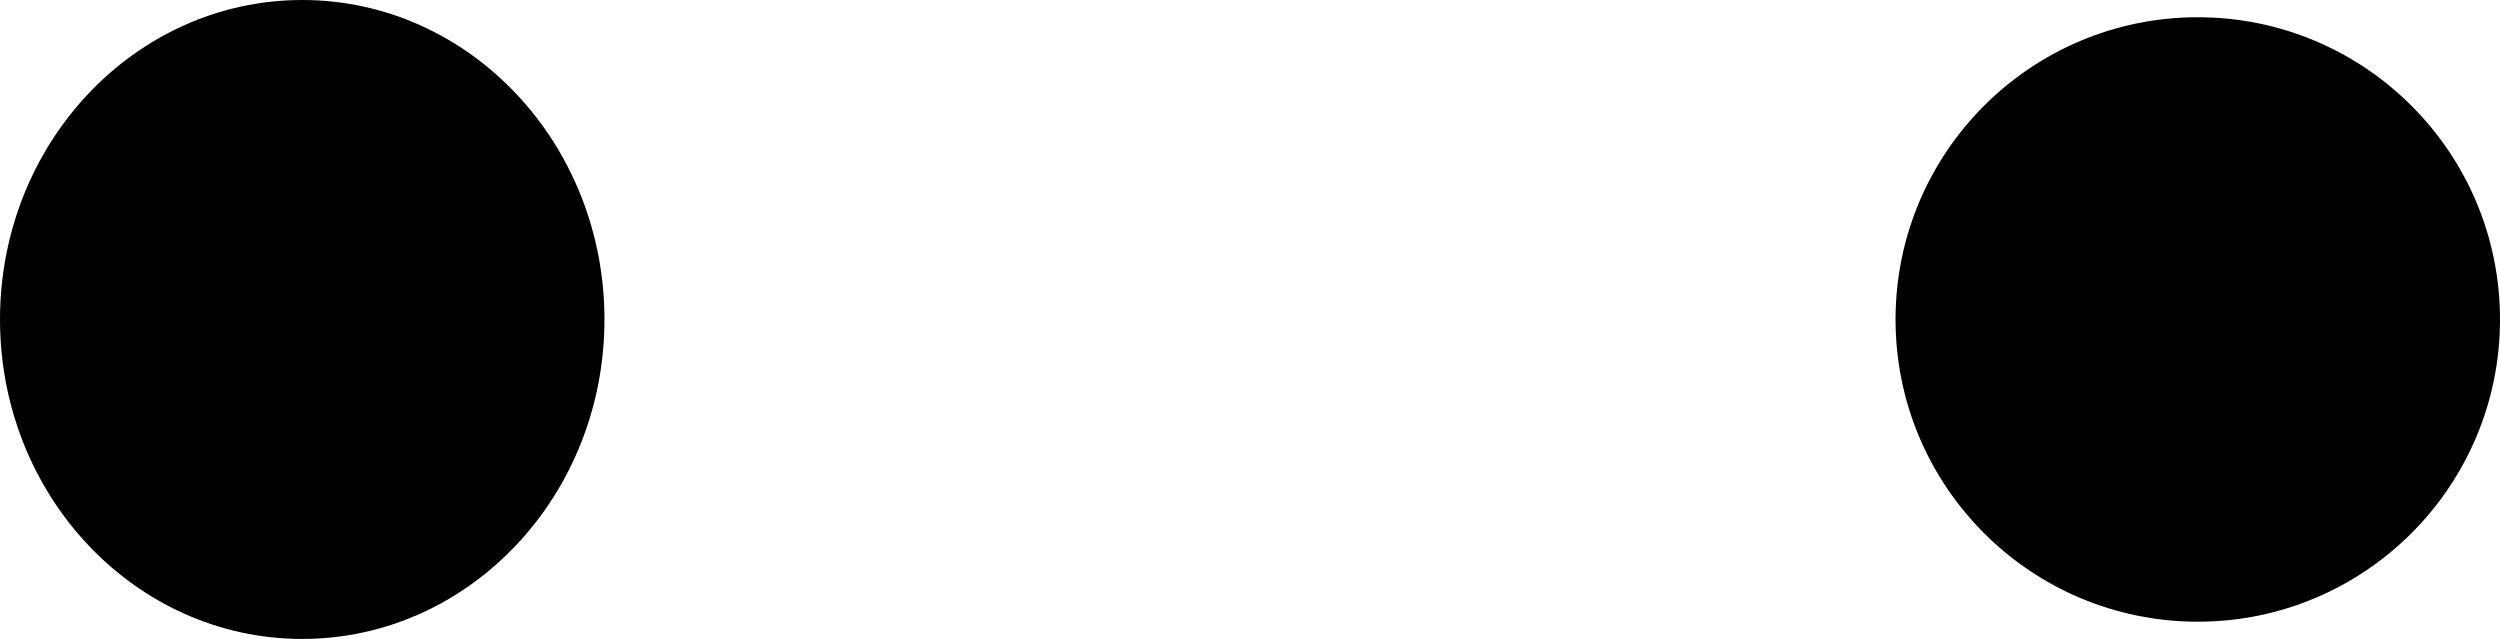 <?xml version="1.0" encoding="UTF-8" standalone="no"?>
<!-- Created with Inkscape (http://www.inkscape.org/) -->

<svg
   width="11.167mm"
   height="2.854mm"
   viewBox="0 0 11.167 2.854"
   version="1.1"
   id="svg26146"
   inkscape:export-filename="ojos.svg"
   inkscape:export-xdpi="96"
   inkscape:export-ydpi="96"
   sodipodi:docname="ojos.svg"
   inkscape:version="1.2.2 (b0a8486541, 2022-12-01)"
   xmlns:inkscape="http://www.inkscape.org/namespaces/inkscape"
   xmlns:sodipodi="http://sodipodi.sourceforge.net/DTD/sodipodi-0.dtd"
   xmlns="http://www.w3.org/2000/svg"
   xmlns:svg="http://www.w3.org/2000/svg">
  <sodipodi:namedview
     id="namedview26148"
     pagecolor="#505050"
     bordercolor="#eeeeee"
     borderopacity="1"
     inkscape:showpageshadow="0"
     inkscape:pageopacity="0"
     inkscape:pagecheckerboard="0"
     inkscape:deskcolor="#505050"
     inkscape:document-units="mm"
     showgrid="false"
     inkscape:zoom="13.625145"
     inkscape:cx="20.917208"
     inkscape:cy="3.1192327"
     inkscape:window-width="1854"
     inkscape:window-height="1003"
     inkscape:window-x="0"
     inkscape:window-y="0"
     inkscape:window-maximized="1"
     inkscape:current-layer="g26083" />
  <defs
     id="defs26143" />
  <g
     inkscape:label="Layer 1"
     inkscape:groupmode="layer"
     id="layer1"
     transform="translate(-86.957,-123.938)">
    <g
       id="g26083"
       style="display:inline"
       transform="translate(-2.063,3.384)">
      <ellipse
         style="fill:#000000;fill-opacity:1;stroke:#000000;stroke-width:0.3;stroke-dasharray:none;stroke-opacity:1"
         id="path26060"
         cx="90.37"
         cy="121.981"
         rx="1.2"
         ry="1.277" />
      <circle
         style="fill:#000000;fill-opacity:1;stroke:#000000;stroke-width:0.3;stroke-dasharray:none;stroke-opacity:1"
         id="ellipse26063"
         cx="98.837"
         cy="121.981"
         r="1.2" />
    </g>
  </g>
</svg>
